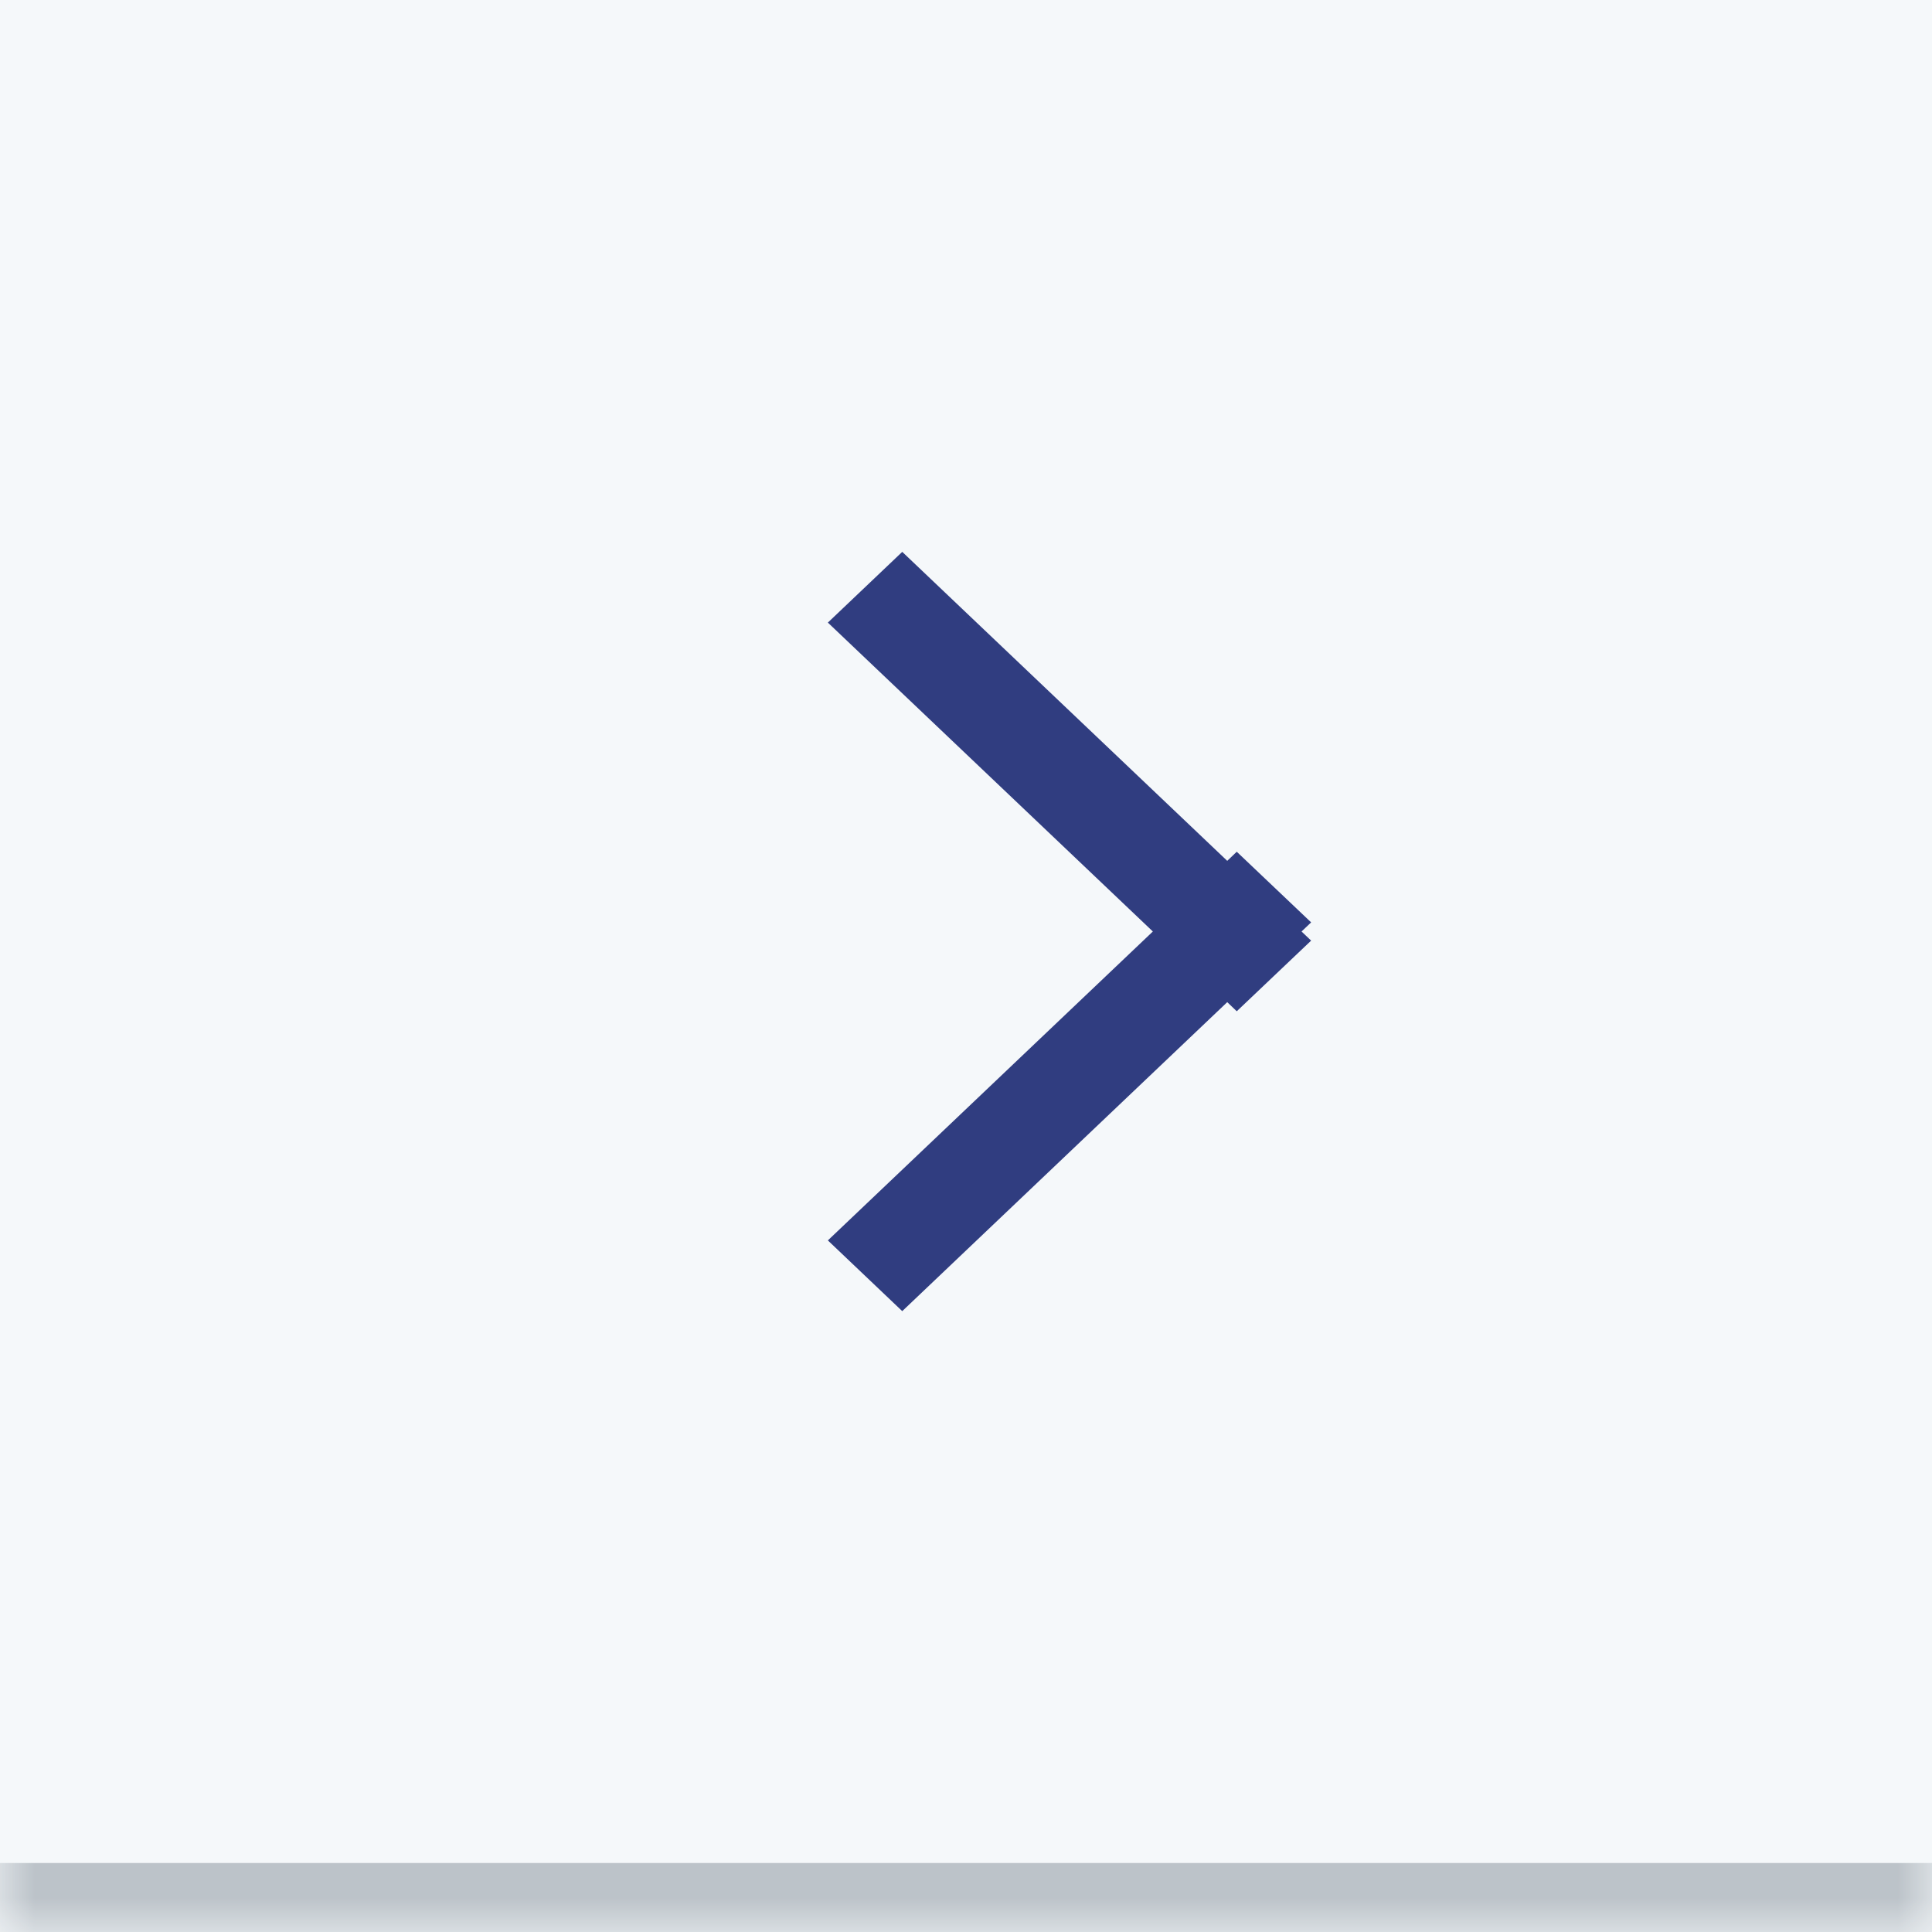 <svg id="SvgjsSvg1000" xmlns="http://www.w3.org/2000/svg" version="1.1" xmlns:xlink="http://www.w3.org/1999/xlink" xmlns:svgjs="http://svgjs.com/svgjs" width="28" height="28" viewBox="0 0 28 28"><title>Rectangle 18</title><desc>Created with Avocode.</desc><defs id="SvgjsDefs1001"><filter id="SvgjsFilter1010" width="200%" height="200%" x="-50%" y="-50%"><feGaussianBlur id="SvgjsFeGaussianBlur1011" stdDeviation="0 " result="SvgjsFeGaussianBlur1011Out" in="SourceGraphic"></feGaussianBlur></filter><mask id="SvgjsMask1012"><path id="SvgjsPath1008" d="M158 487L158 459L186 459L186 487Z " fill="#ffffff"></path></mask></defs><path id="SvgjsPath1007" d="M158 487L158 459L186 459L186 487Z " fill="#f5f8fa" fill-opacity="1" transform="matrix(1,0,0,1,-158,-459)"></path><path id="SvgjsPath1009" d="M158 488L158 486L186 486L186 488Z " fill="#bcc3c9" fill-opacity="1" stroke-opacity="1" stroke-width="0" stroke="#bcc3c9" filter="url(#SvgjsFilter1010)" mask="url(&quot;#SvgjsMask1012&quot;)" transform="matrix(1,0,0,1,-158,-459)"></path><path id="SvgjsPath1013" d="M169.998 476.977L174.708 472.5L169.998 468.023L171.076 466.998L175.786 471.476L175.924 471.344L177.002 472.368L176.863 472.5L177.002 472.632L175.924 473.656L175.786 473.524L171.076 478.002Z " fill="#303d80" fill-opacity="1" transform="matrix(1,0,0,1,-158,-459)"></path></svg>